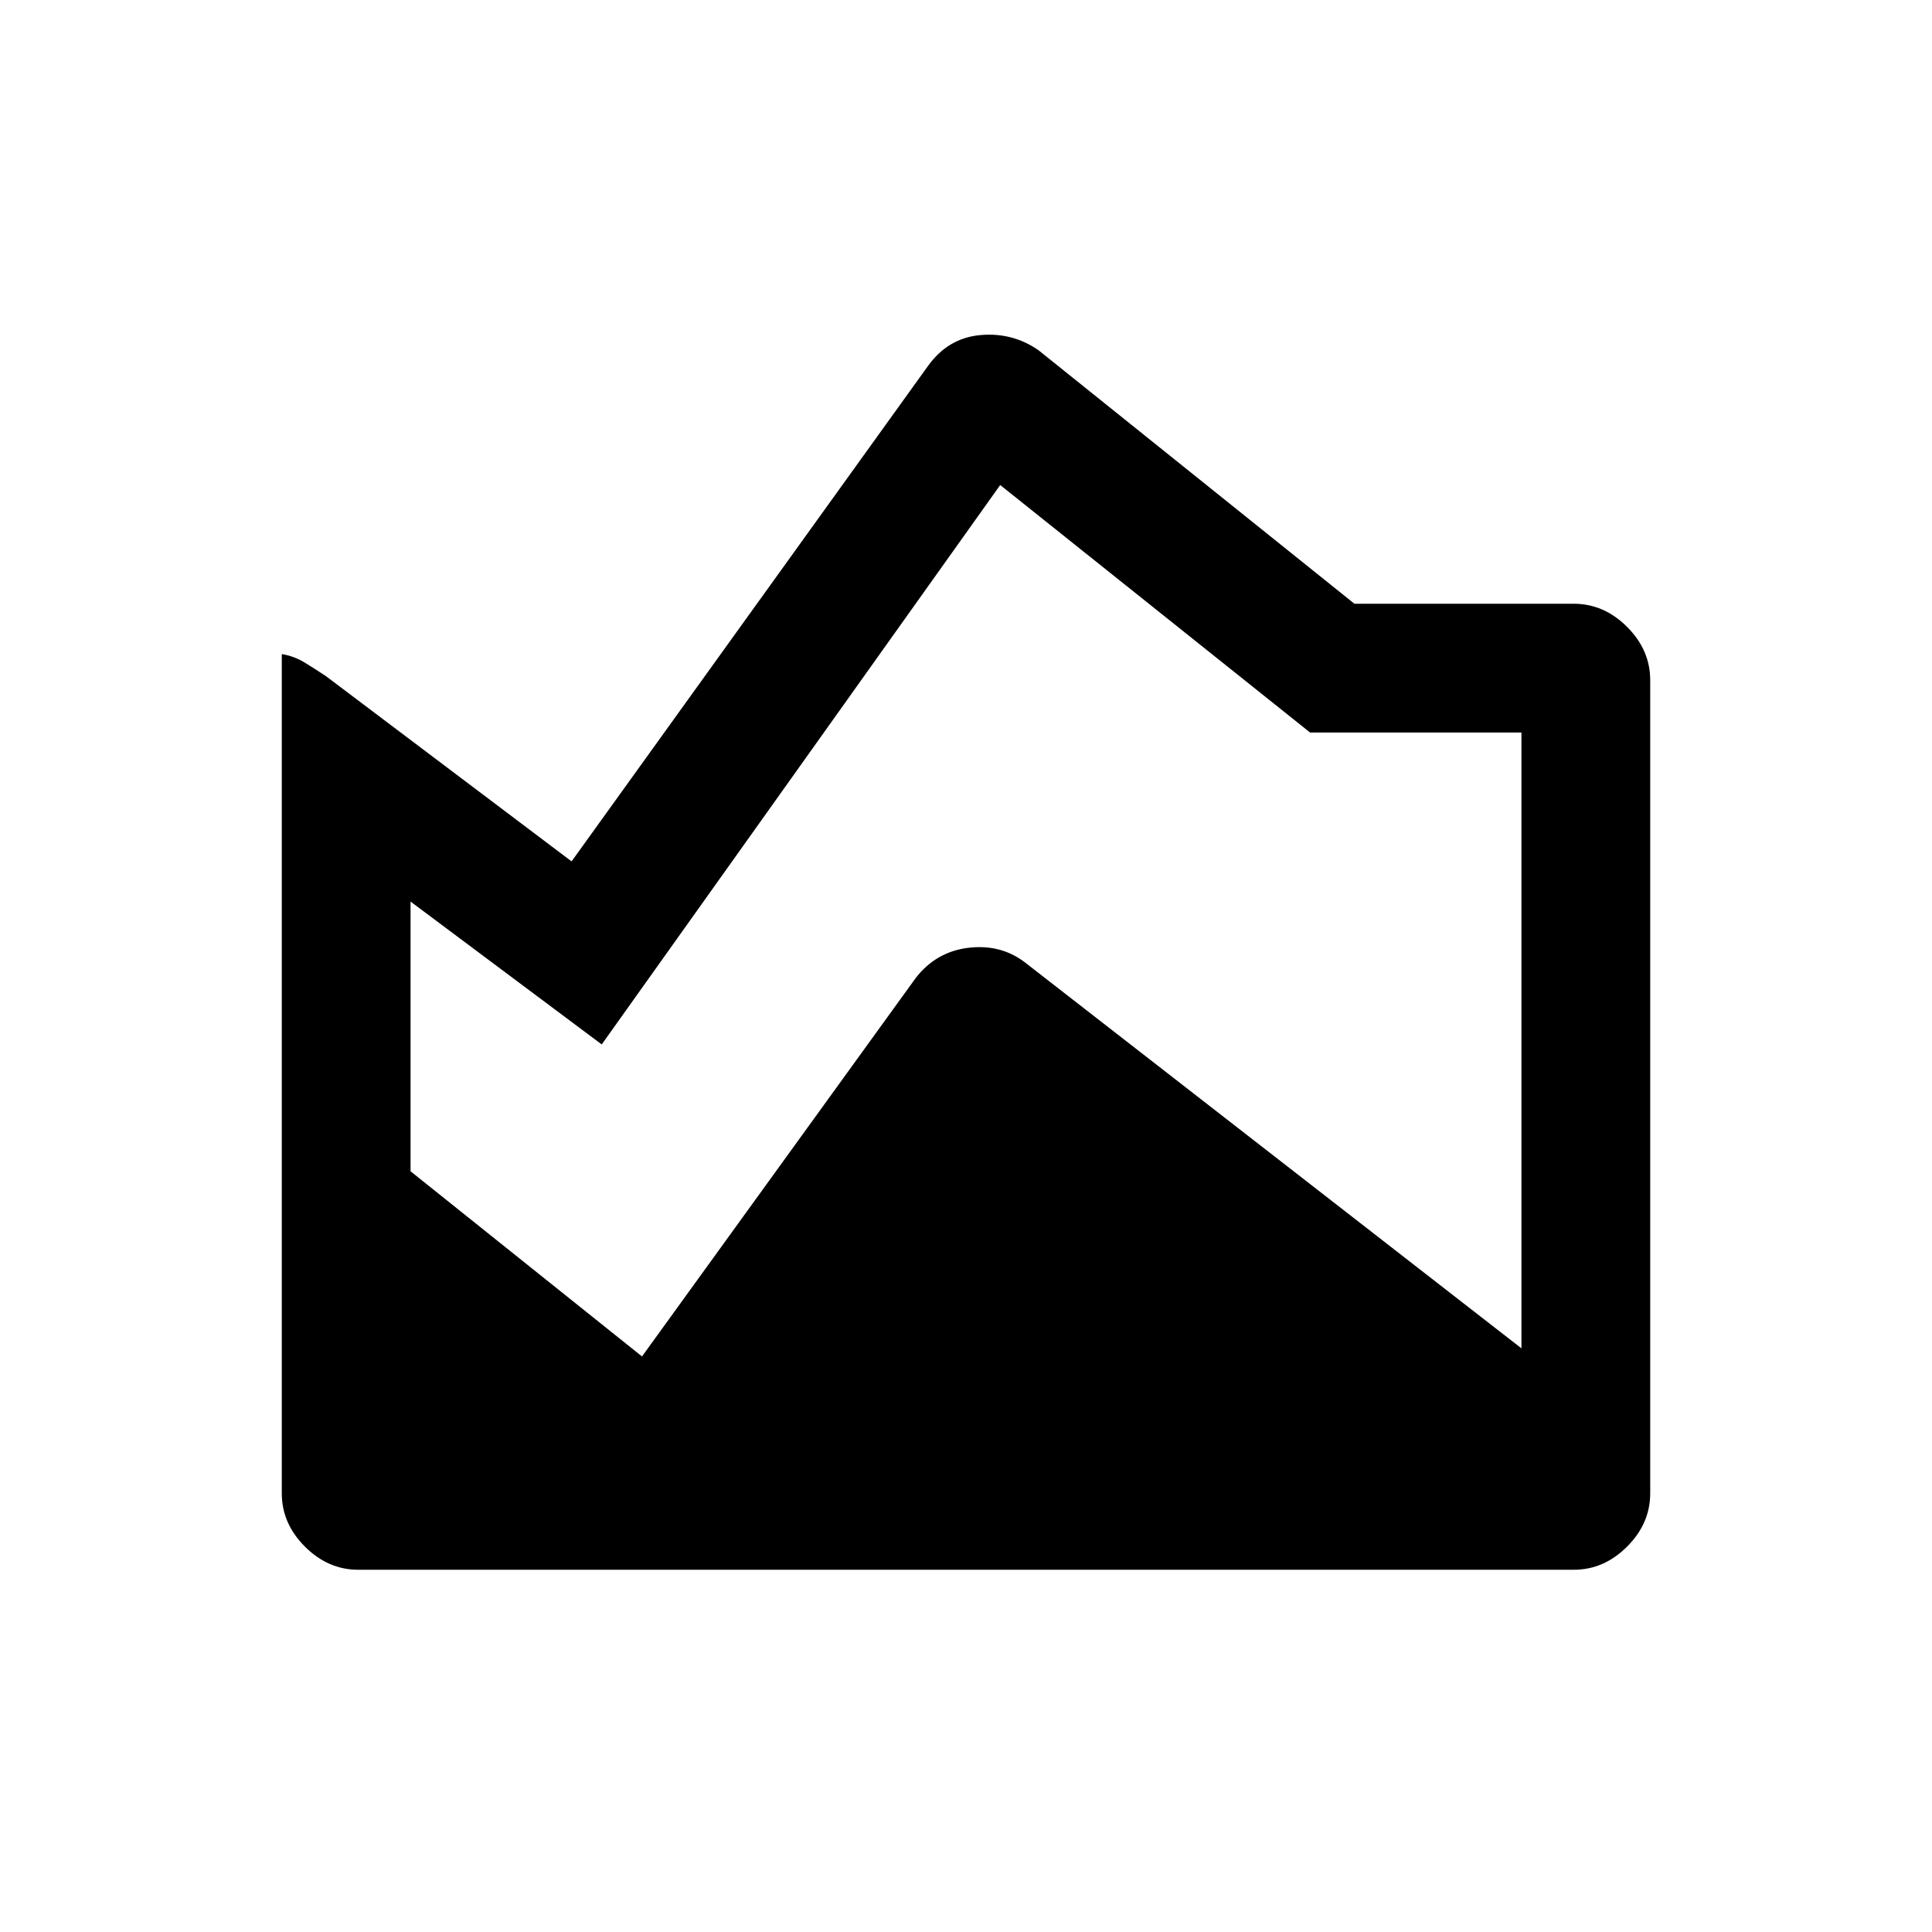 <svg xmlns="http://www.w3.org/2000/svg" height="20" width="20"><path d="M3.708 16.25Q3.396 16.25 3.156 16.01Q2.917 15.771 2.917 15.458V6.771Q3.042 6.792 3.146 6.854Q3.25 6.917 3.375 7L5.917 8.917L9.604 3.792Q9.812 3.5 10.146 3.469Q10.479 3.438 10.75 3.625L14.021 6.25H16.292Q16.604 6.25 16.844 6.49Q17.083 6.729 17.083 7.042V15.458Q17.083 15.771 16.844 16.01Q16.604 16.25 16.292 16.25ZM6.646 14.042 9.479 10.125Q9.688 9.854 10.021 9.812Q10.354 9.771 10.604 9.958L15.75 13.958V7.583H13.562L10.354 5.021Q10.354 5.021 10.354 5.021Q10.354 5.021 10.354 5.021L6.229 10.812L4.25 9.333Q4.25 9.333 4.25 9.333Q4.25 9.333 4.25 9.333V12.125Q4.25 12.125 4.25 12.125Q4.25 12.125 4.25 12.125Z"/></svg>